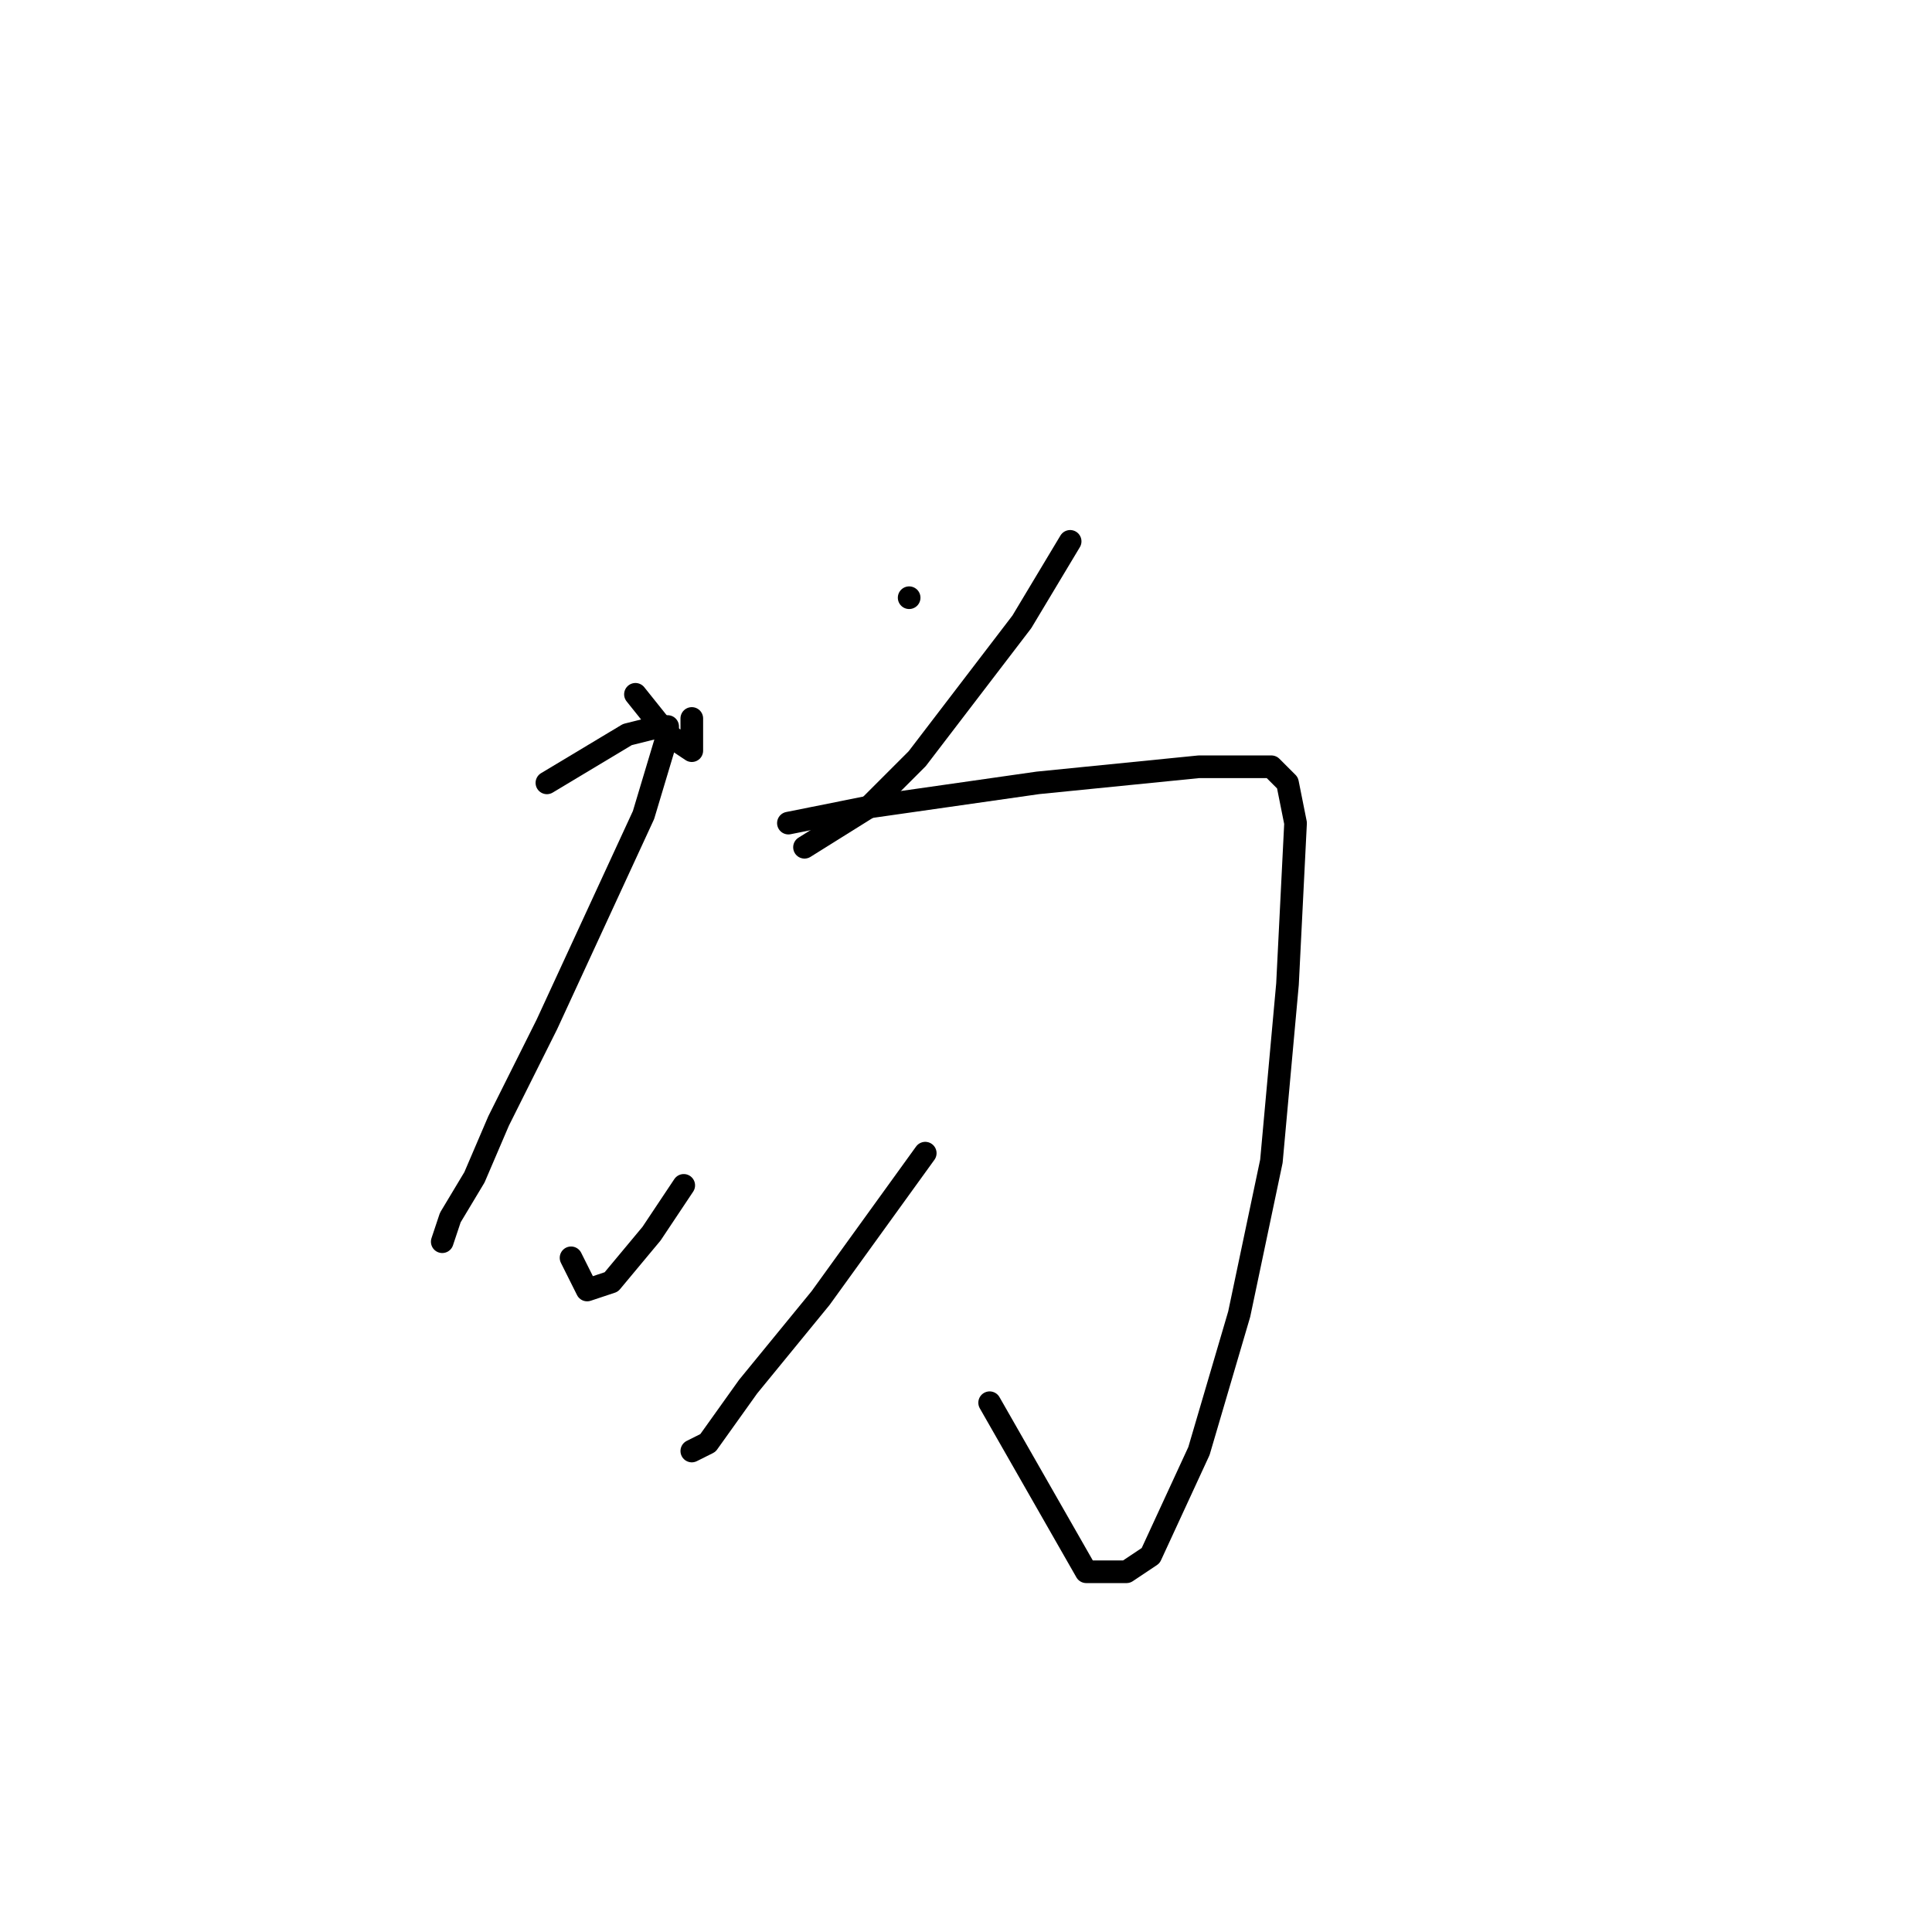 <?xml version="1.0" standalone="no"?>
    <svg width="256" height="256" xmlns="http://www.w3.org/2000/svg" version="1.1">
    <polyline stroke="black" stroke-width="3" stroke-linecap="round" fill="transparent" stroke-linejoin="round" points="84.2 92 88.467 97.333 91.667 99.467 91.667 95.2 91.667 95.2 " />
        <polyline stroke="black" stroke-width="3" stroke-linecap="round" fill="transparent" stroke-linejoin="round" points="120.467 79.2 120.467 79.2 " />
        <polyline stroke="black" stroke-width="3" stroke-linecap="round" fill="transparent" stroke-linejoin="round" points="141.8 71.733 135.4 82.4 121.533 100.533 115.133 106.933 106.6 112.267 106.6 112.267 " />
        <polyline stroke="black" stroke-width="3" stroke-linecap="round" fill="transparent" stroke-linejoin="round" points="72.467 103.733 83.133 97.333 87.4 96.267 88.467 96.267 88.467 97.333 85.267 108 72.467 135.733 66.067 148.533 62.867 156 59.667 161.333 58.6 164.533 58.6 164.533 " />
        <polyline stroke="black" stroke-width="3" stroke-linecap="round" fill="transparent" stroke-linejoin="round" points="104.467 109.067 115.133 106.933 137.533 103.733 158.867 101.6 164.2 101.6 168.467 101.6 170.6 103.733 171.667 109.067 170.6 130.4 168.467 153.867 164.2 174.133 158.867 192.267 152.467 206.133 149.267 208.267 143.933 208.267 131.133 185.867 131.133 185.867 " />
        <polyline stroke="black" stroke-width="3" stroke-linecap="round" fill="transparent" stroke-linejoin="round" points="90.6 157.067 86.333 163.467 81 169.867 77.8 170.933 75.667 166.667 75.667 166.667 " />
        <polyline stroke="black" stroke-width="3" stroke-linecap="round" fill="transparent" stroke-linejoin="round" points="122.6 152.8 108.733 172 99.133 183.733 93.8 191.2 91.667 192.267 91.667 192.267 " />
        </svg>